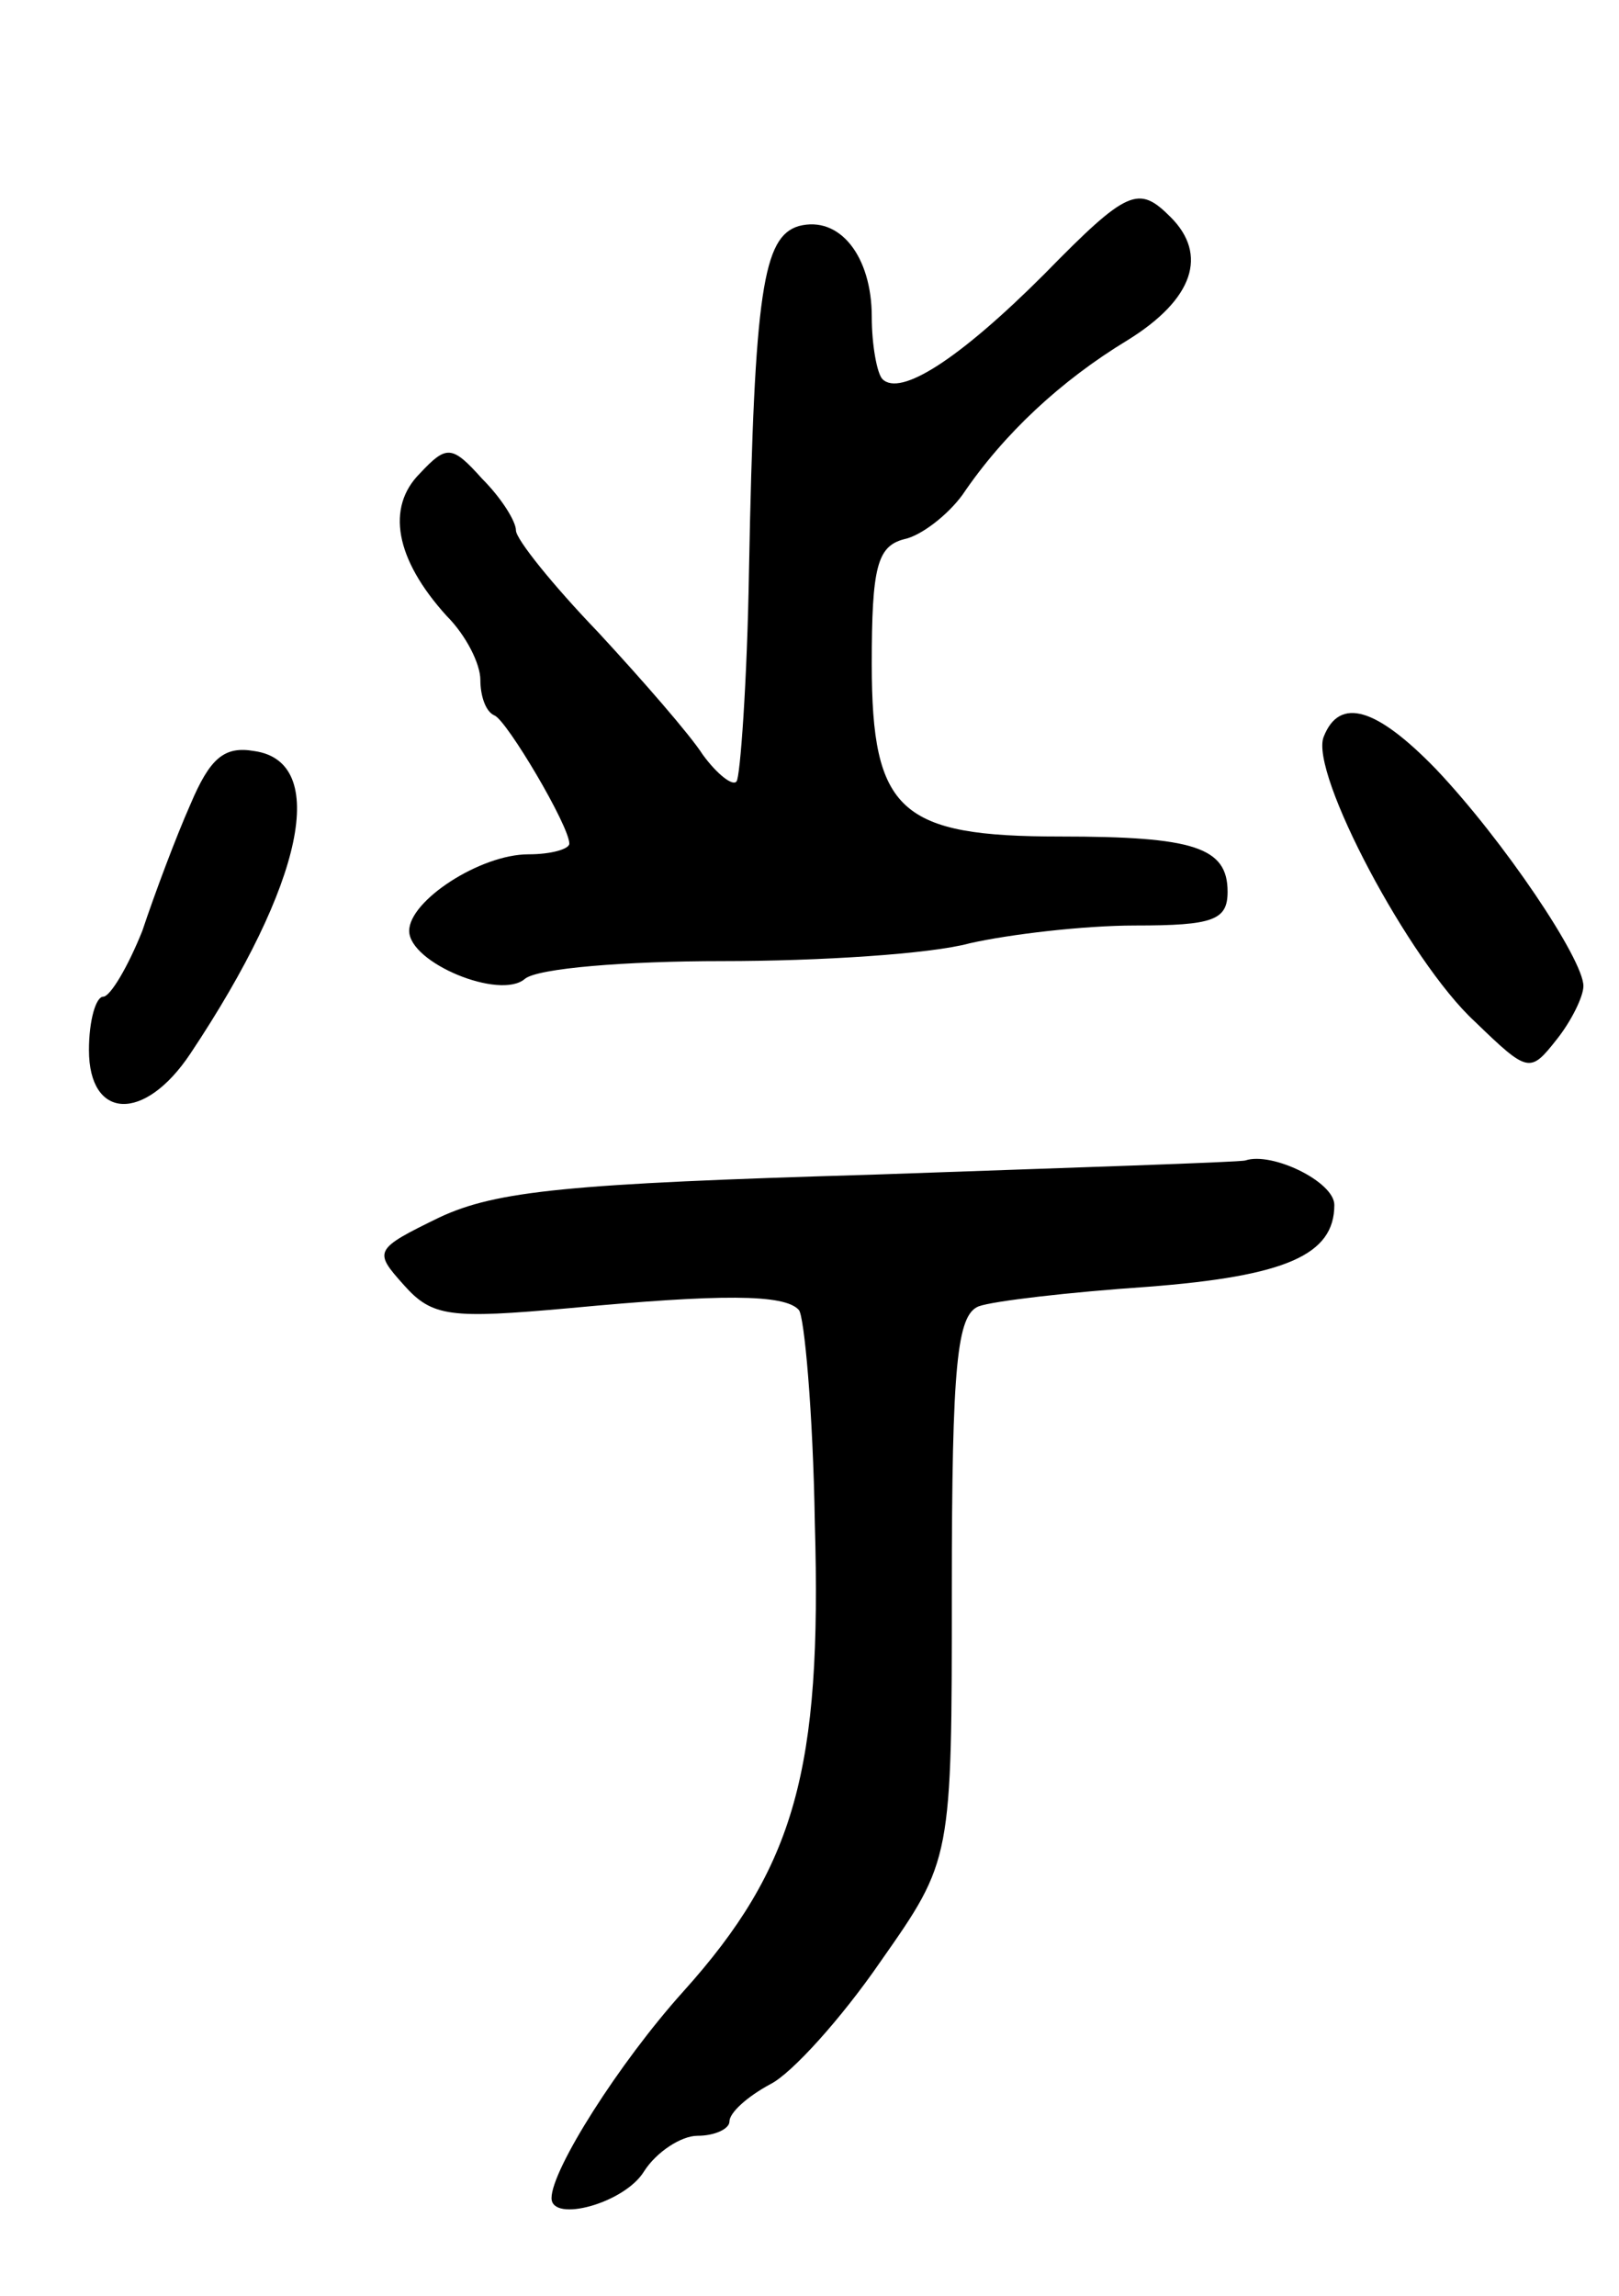 <svg version="1.0" xmlns="http://www.w3.org/2000/svg"
 width="91pt" height="129pt" viewBox="0 0 91 129"
 preserveAspectRatio="xMidYMid meet">
<g transform="translate(0,129) scale(0.1,-0.1)"
fill="#000000" stroke="none">
<path d="M587 1136 c-48 -48 -81 -69 -91 -59 -3 3 -6 19 -6 35 0 34 -18 57
-41 51 -20 -6 -25 -36 -28 -193 -1 -63 -5 -117 -7 -119 -2 -3 -11 4 -19 15 -7
11 -34 42 -59 69 -25 26 -46 52 -46 57 0 5 -8 18 -19 29 -17 19 -20 19 -35 3
-19 -19 -14 -48 15 -80 11 -11 19 -27 19 -36 0 -9 3 -18 8 -20 7 -3 42 -62 42
-72 0 -3 -10 -6 -23 -6 -27 0 -67 -26 -67 -43 0 -18 51 -39 65 -27 7 6 57 10
111 10 55 0 117 4 139 10 22 5 64 10 93 10 44 0 52 3 52 19 0 25 -19 31 -94
31 -90 0 -106 14 -106 97 0 54 3 66 18 70 10 2 25 14 33 25 23 34 55 64 93 87
37 23 45 48 24 69 -18 18 -24 16 -71 -32z"/>
<path d="M744 876 c-8 -20 48 -126 85 -160 30 -29 31 -29 46 -10 8 10 15 24
15 30 0 15 -45 82 -83 122 -33 34 -54 41 -63 18z"/>
<path d="M107 838 c-8 -18 -20 -50 -27 -71 -8 -20 -18 -37 -22 -37 -4 0 -8
-13 -8 -30 0 -39 31 -41 57 -2 64 96 78 164 36 170 -17 3 -25 -4 -36 -30z"/>
<path d="M490 630 c-170 -5 -211 -9 -243 -24 -37 -18 -37 -19 -20 -38 16 -18
26 -19 93 -13 85 8 121 8 129 -1 3 -3 8 -57 9 -120 4 -138 -11 -193 -74 -263
-36 -40 -74 -100 -74 -116 0 -14 41 -3 52 15 7 11 21 20 30 20 10 0 18 4 18 8
0 5 10 14 23 21 12 6 40 37 62 69 40 57 40 57 40 209 0 127 3 154 15 159 8 3
51 8 95 11 78 6 105 18 105 46 0 13 -35 30 -50 25 -3 -1 -97 -4 -210 -8z"/>
</g>
</svg>
